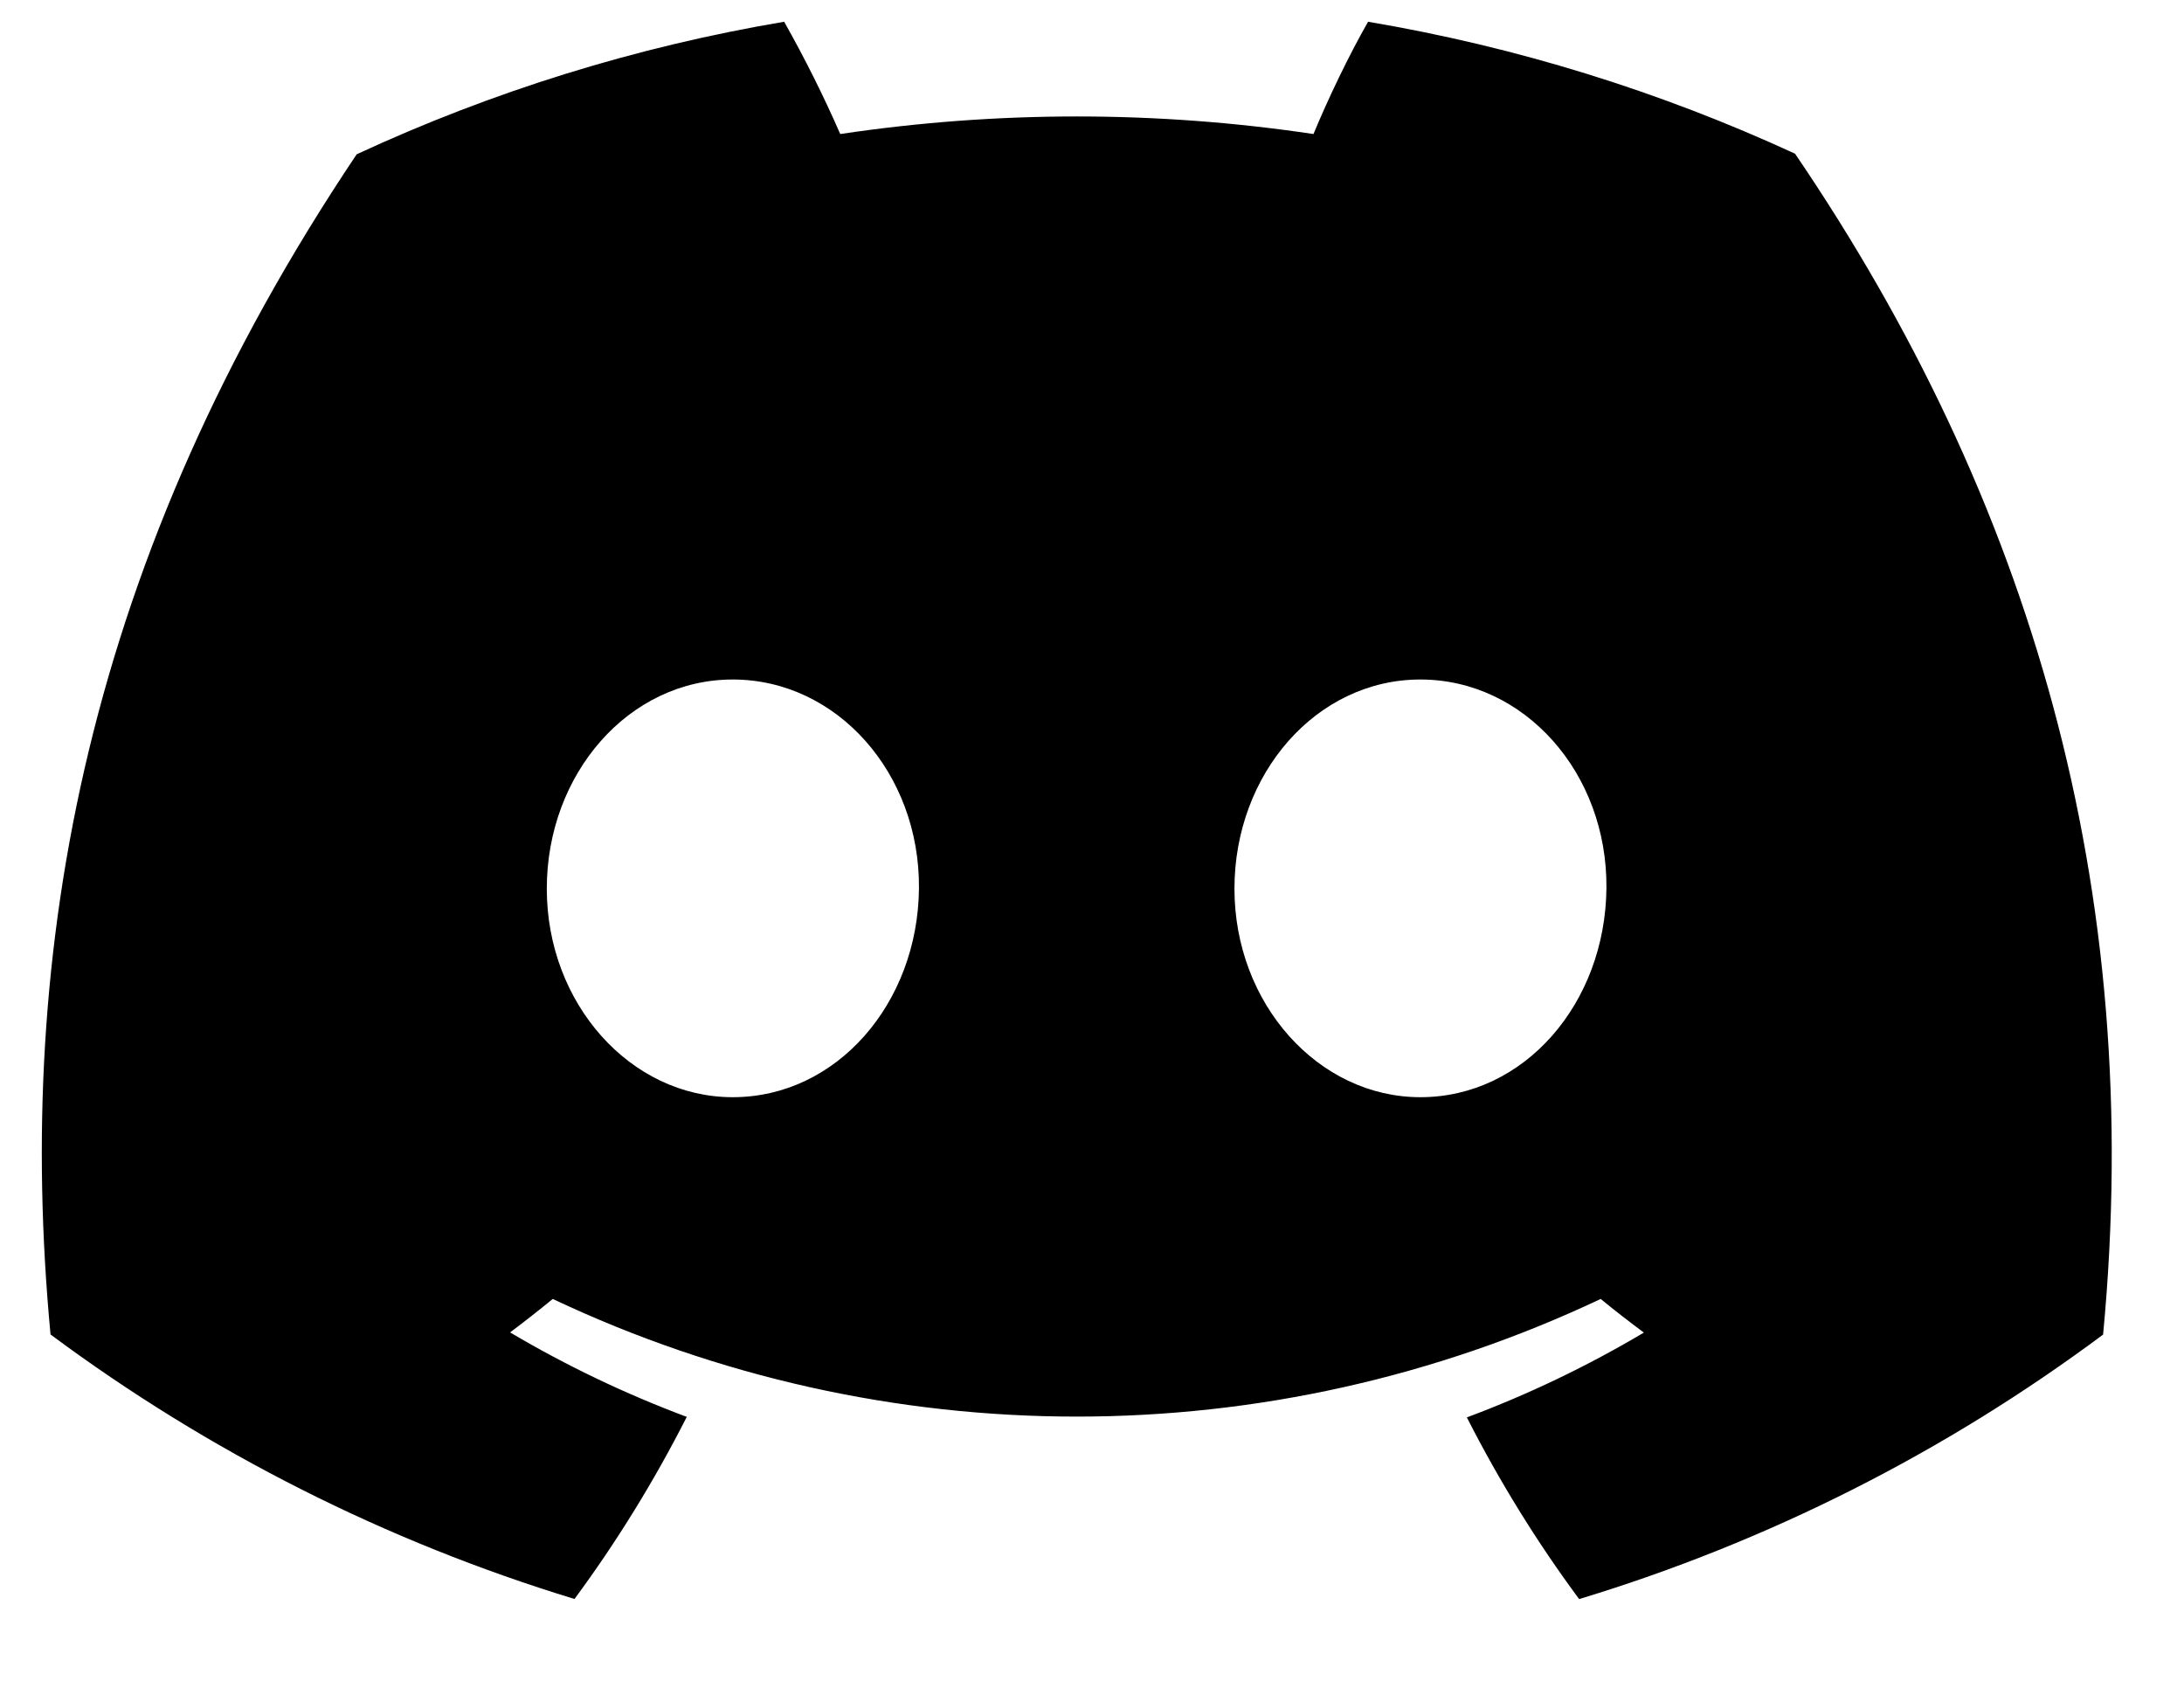 <svg width="22" height="17" viewBox="0 0 22 17" fill="none" xmlns="http://www.w3.org/2000/svg">
<path d="M18.082 1.548C16.713 0.917 15.267 0.47 13.781 0.219C13.592 0.549 13.379 0.992 13.231 1.35C11.65 1.114 10.044 1.114 8.464 1.35C8.295 0.963 8.106 0.586 7.899 0.219C6.411 0.47 4.963 0.919 3.593 1.554C0.879 5.6 0.142 9.551 0.509 13.441C2.103 14.625 3.888 15.526 5.787 16.105C6.215 15.526 6.592 14.912 6.918 14.271C6.301 14.04 5.706 13.756 5.138 13.42C5.287 13.309 5.43 13.196 5.568 13.083C8.909 14.663 12.783 14.663 16.124 13.083C16.266 13.2 16.412 13.312 16.559 13.422C15.991 13.759 15.395 14.045 14.776 14.276C15.102 14.917 15.48 15.529 15.907 16.106C17.807 15.53 19.593 14.628 21.185 13.442C21.614 8.933 20.442 5.018 18.082 1.548ZM7.381 11.051C6.352 11.051 5.508 10.109 5.508 8.951C5.508 7.794 6.334 6.844 7.381 6.844C8.429 6.844 9.266 7.786 9.257 8.946C9.247 10.105 8.429 11.051 7.381 11.051ZM14.308 11.051C13.279 11.051 12.435 10.109 12.435 8.951C12.435 7.794 13.26 6.844 14.308 6.844C15.356 6.844 16.193 7.786 16.182 8.946C16.171 10.105 15.356 11.051 14.308 11.051Z" fill="#000000"/>
</svg>
